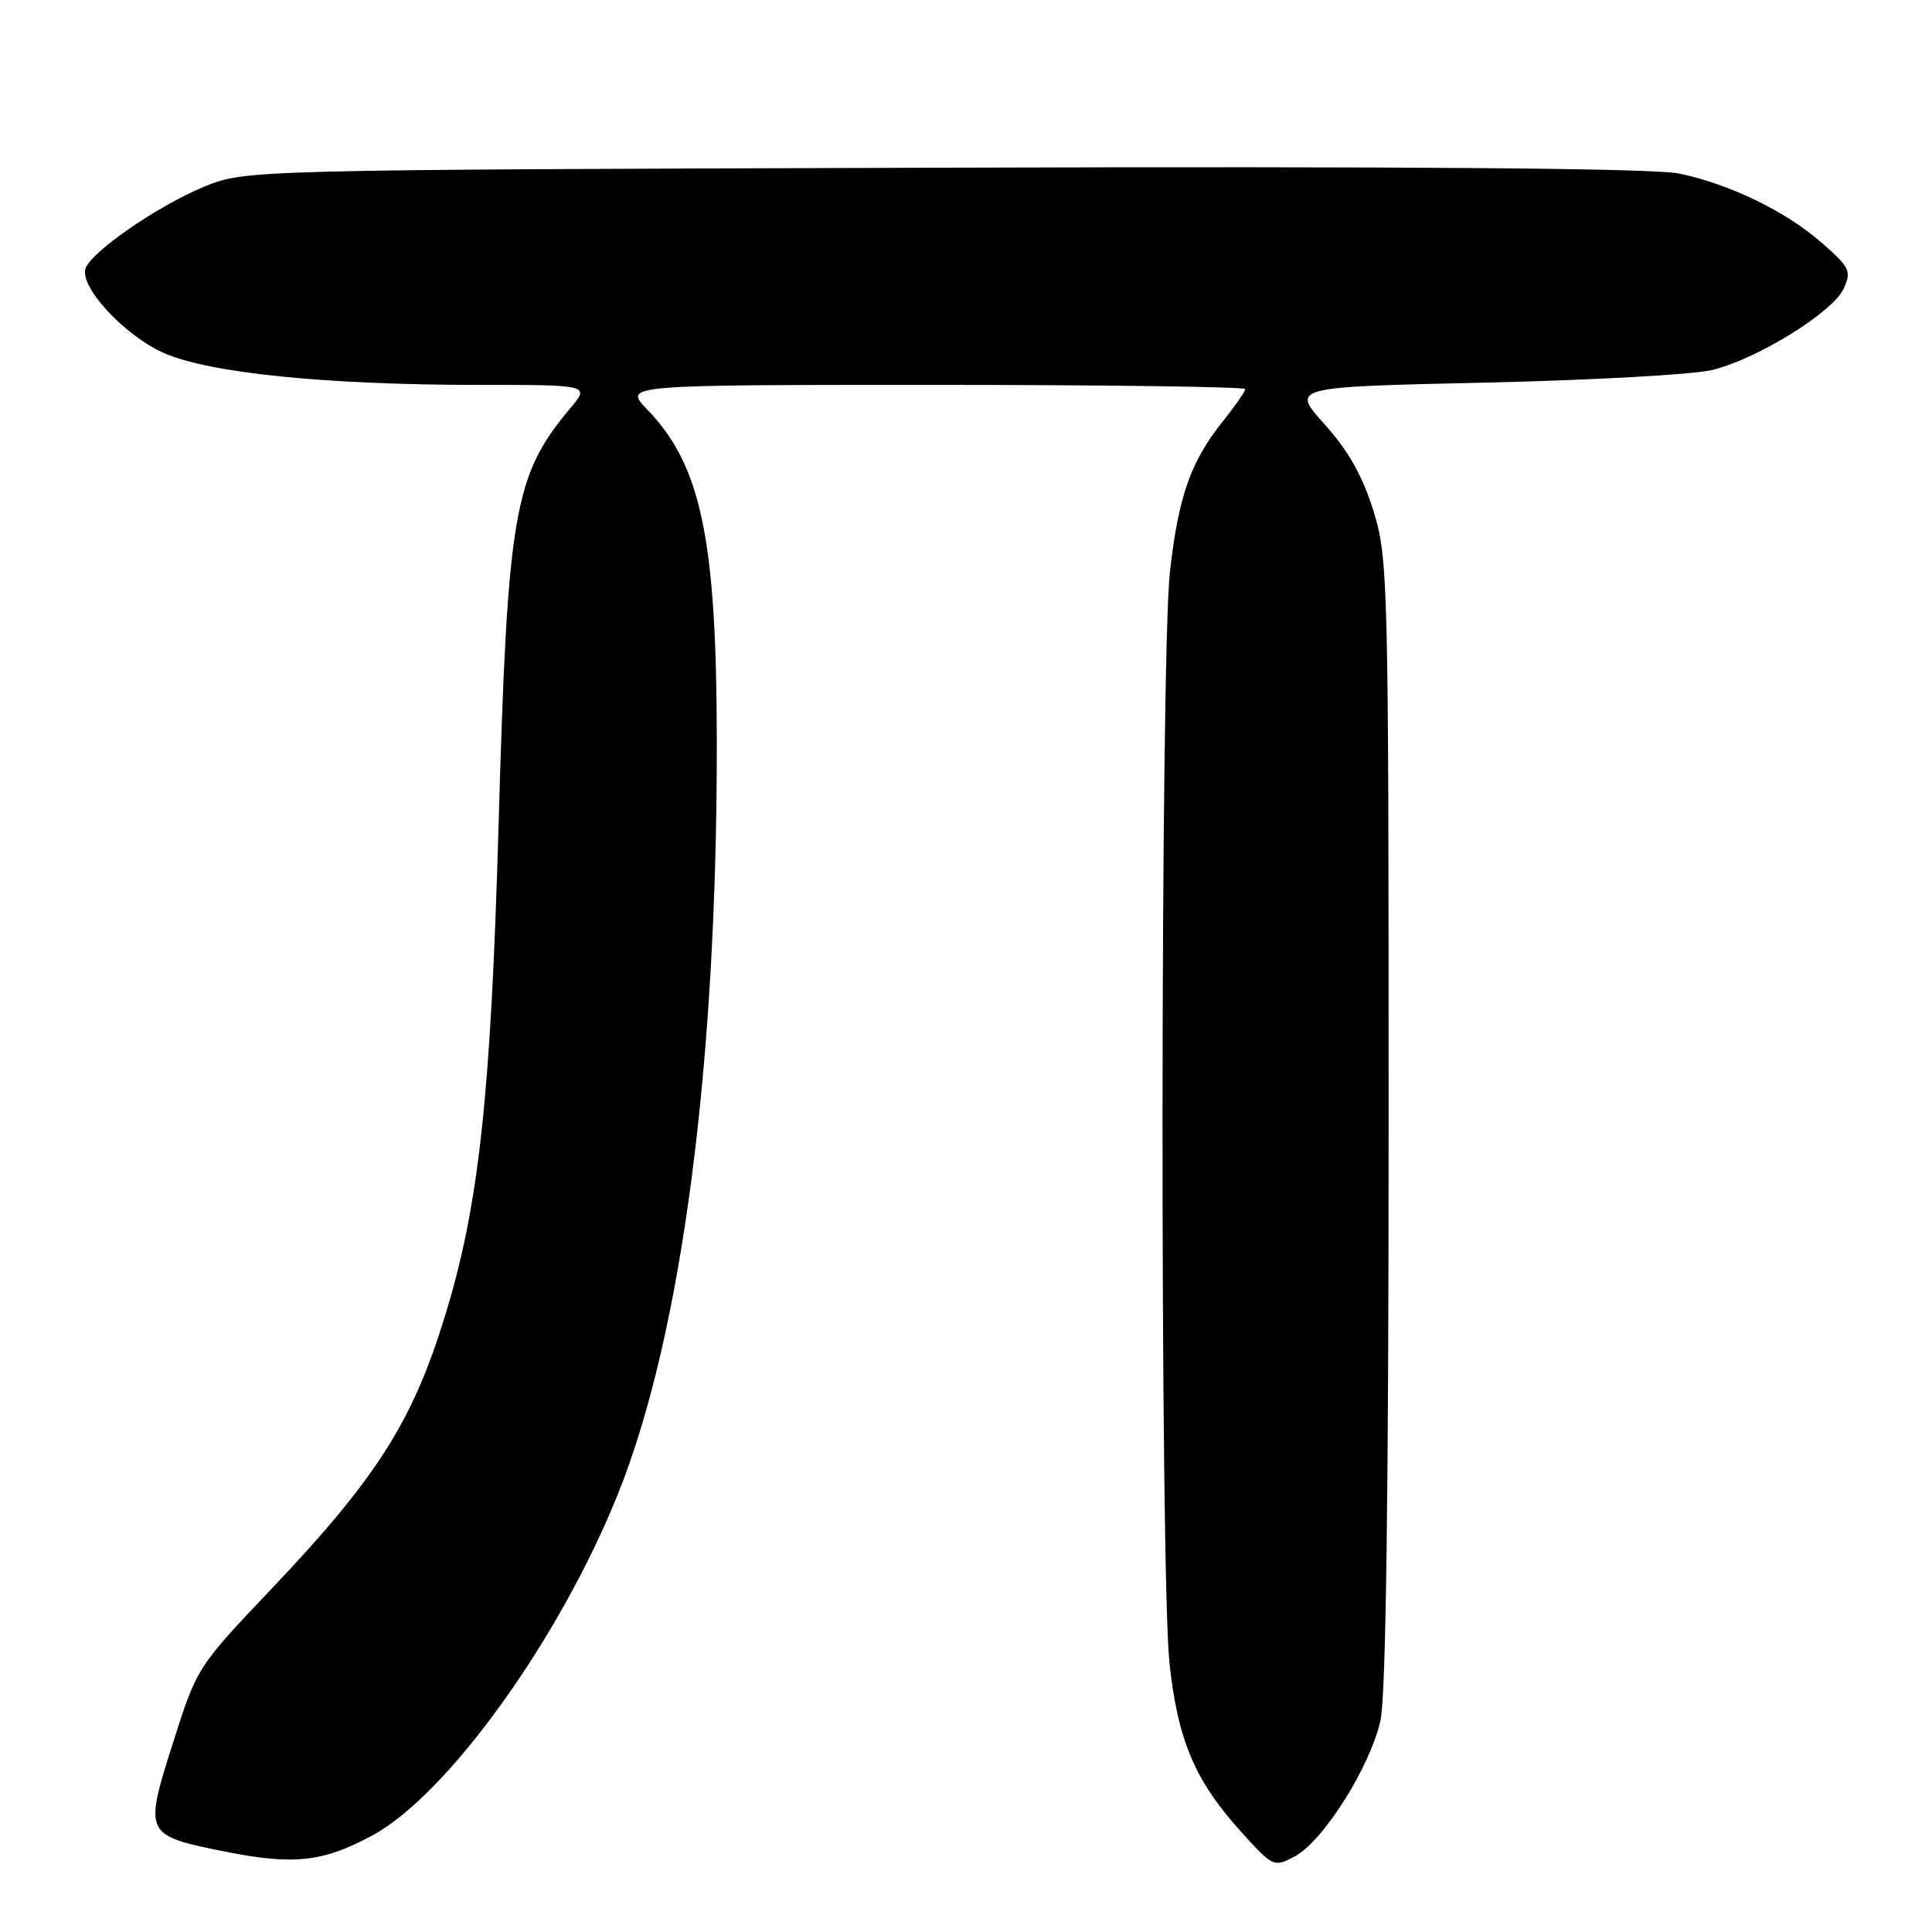 <?xml version="1.0" encoding="UTF-8" standalone="no"?>
<!DOCTYPE svg PUBLIC "-//W3C//DTD SVG 1.1//EN" "http://www.w3.org/Graphics/SVG/1.1/DTD/svg11.dtd" >
<svg xmlns="http://www.w3.org/2000/svg" xmlns:xlink="http://www.w3.org/1999/xlink" version="1.1" viewBox="0 0 256 256">
 <g >
 <path fill="currentColor"
d=" M 49.35 243.20 C 59.36 237.77 74.22 217.09 81.92 197.86 C 90.35 176.82 95.03 141.07 94.98 98.17 C 94.95 71.39 92.90 61.64 85.75 54.25 C 82.61 51.00 82.61 51.00 123.80 51.00 C 146.46 51.00 165.00 51.25 165.00 51.56 C 165.00 51.87 163.67 53.78 162.05 55.81 C 157.78 61.14 156.17 65.69 155.03 75.67 C 153.75 86.80 153.70 208.30 154.96 220.32 C 156.04 230.56 158.33 235.96 164.47 242.74 C 168.67 247.39 168.80 247.45 171.55 245.99 C 175.36 243.96 181.61 234.03 182.93 227.91 C 183.64 224.59 184.00 197.77 184.00 148.56 C 184.00 76.91 183.93 73.97 181.99 67.70 C 180.57 63.11 178.67 59.73 175.52 56.23 C 171.06 51.27 171.06 51.27 196.78 50.70 C 210.93 50.38 224.50 49.63 226.95 49.01 C 232.96 47.51 242.88 41.35 244.30 38.24 C 245.35 35.94 245.10 35.42 241.47 32.24 C 236.65 28.00 229.24 24.40 222.45 22.99 C 219.07 22.29 186.73 22.03 124.95 22.22 C 32.50 22.50 32.50 22.50 27.00 24.76 C 20.97 27.25 12.22 33.26 11.35 35.53 C 10.43 37.94 16.57 44.57 21.84 46.83 C 27.92 49.45 43.32 51.00 63.34 51.00 C 78.18 51.00 78.18 51.00 75.54 54.13 C 68.08 63.00 67.24 67.89 66.06 109.50 C 65.03 145.39 63.45 159.86 58.92 174.52 C 54.64 188.42 49.87 195.90 35.91 210.60 C 26.14 220.88 26.08 220.97 22.89 231.03 C 19.06 243.11 19.11 243.21 30.00 245.38 C 38.94 247.16 42.87 246.71 49.35 243.20 Z "/>
</g>
</svg>